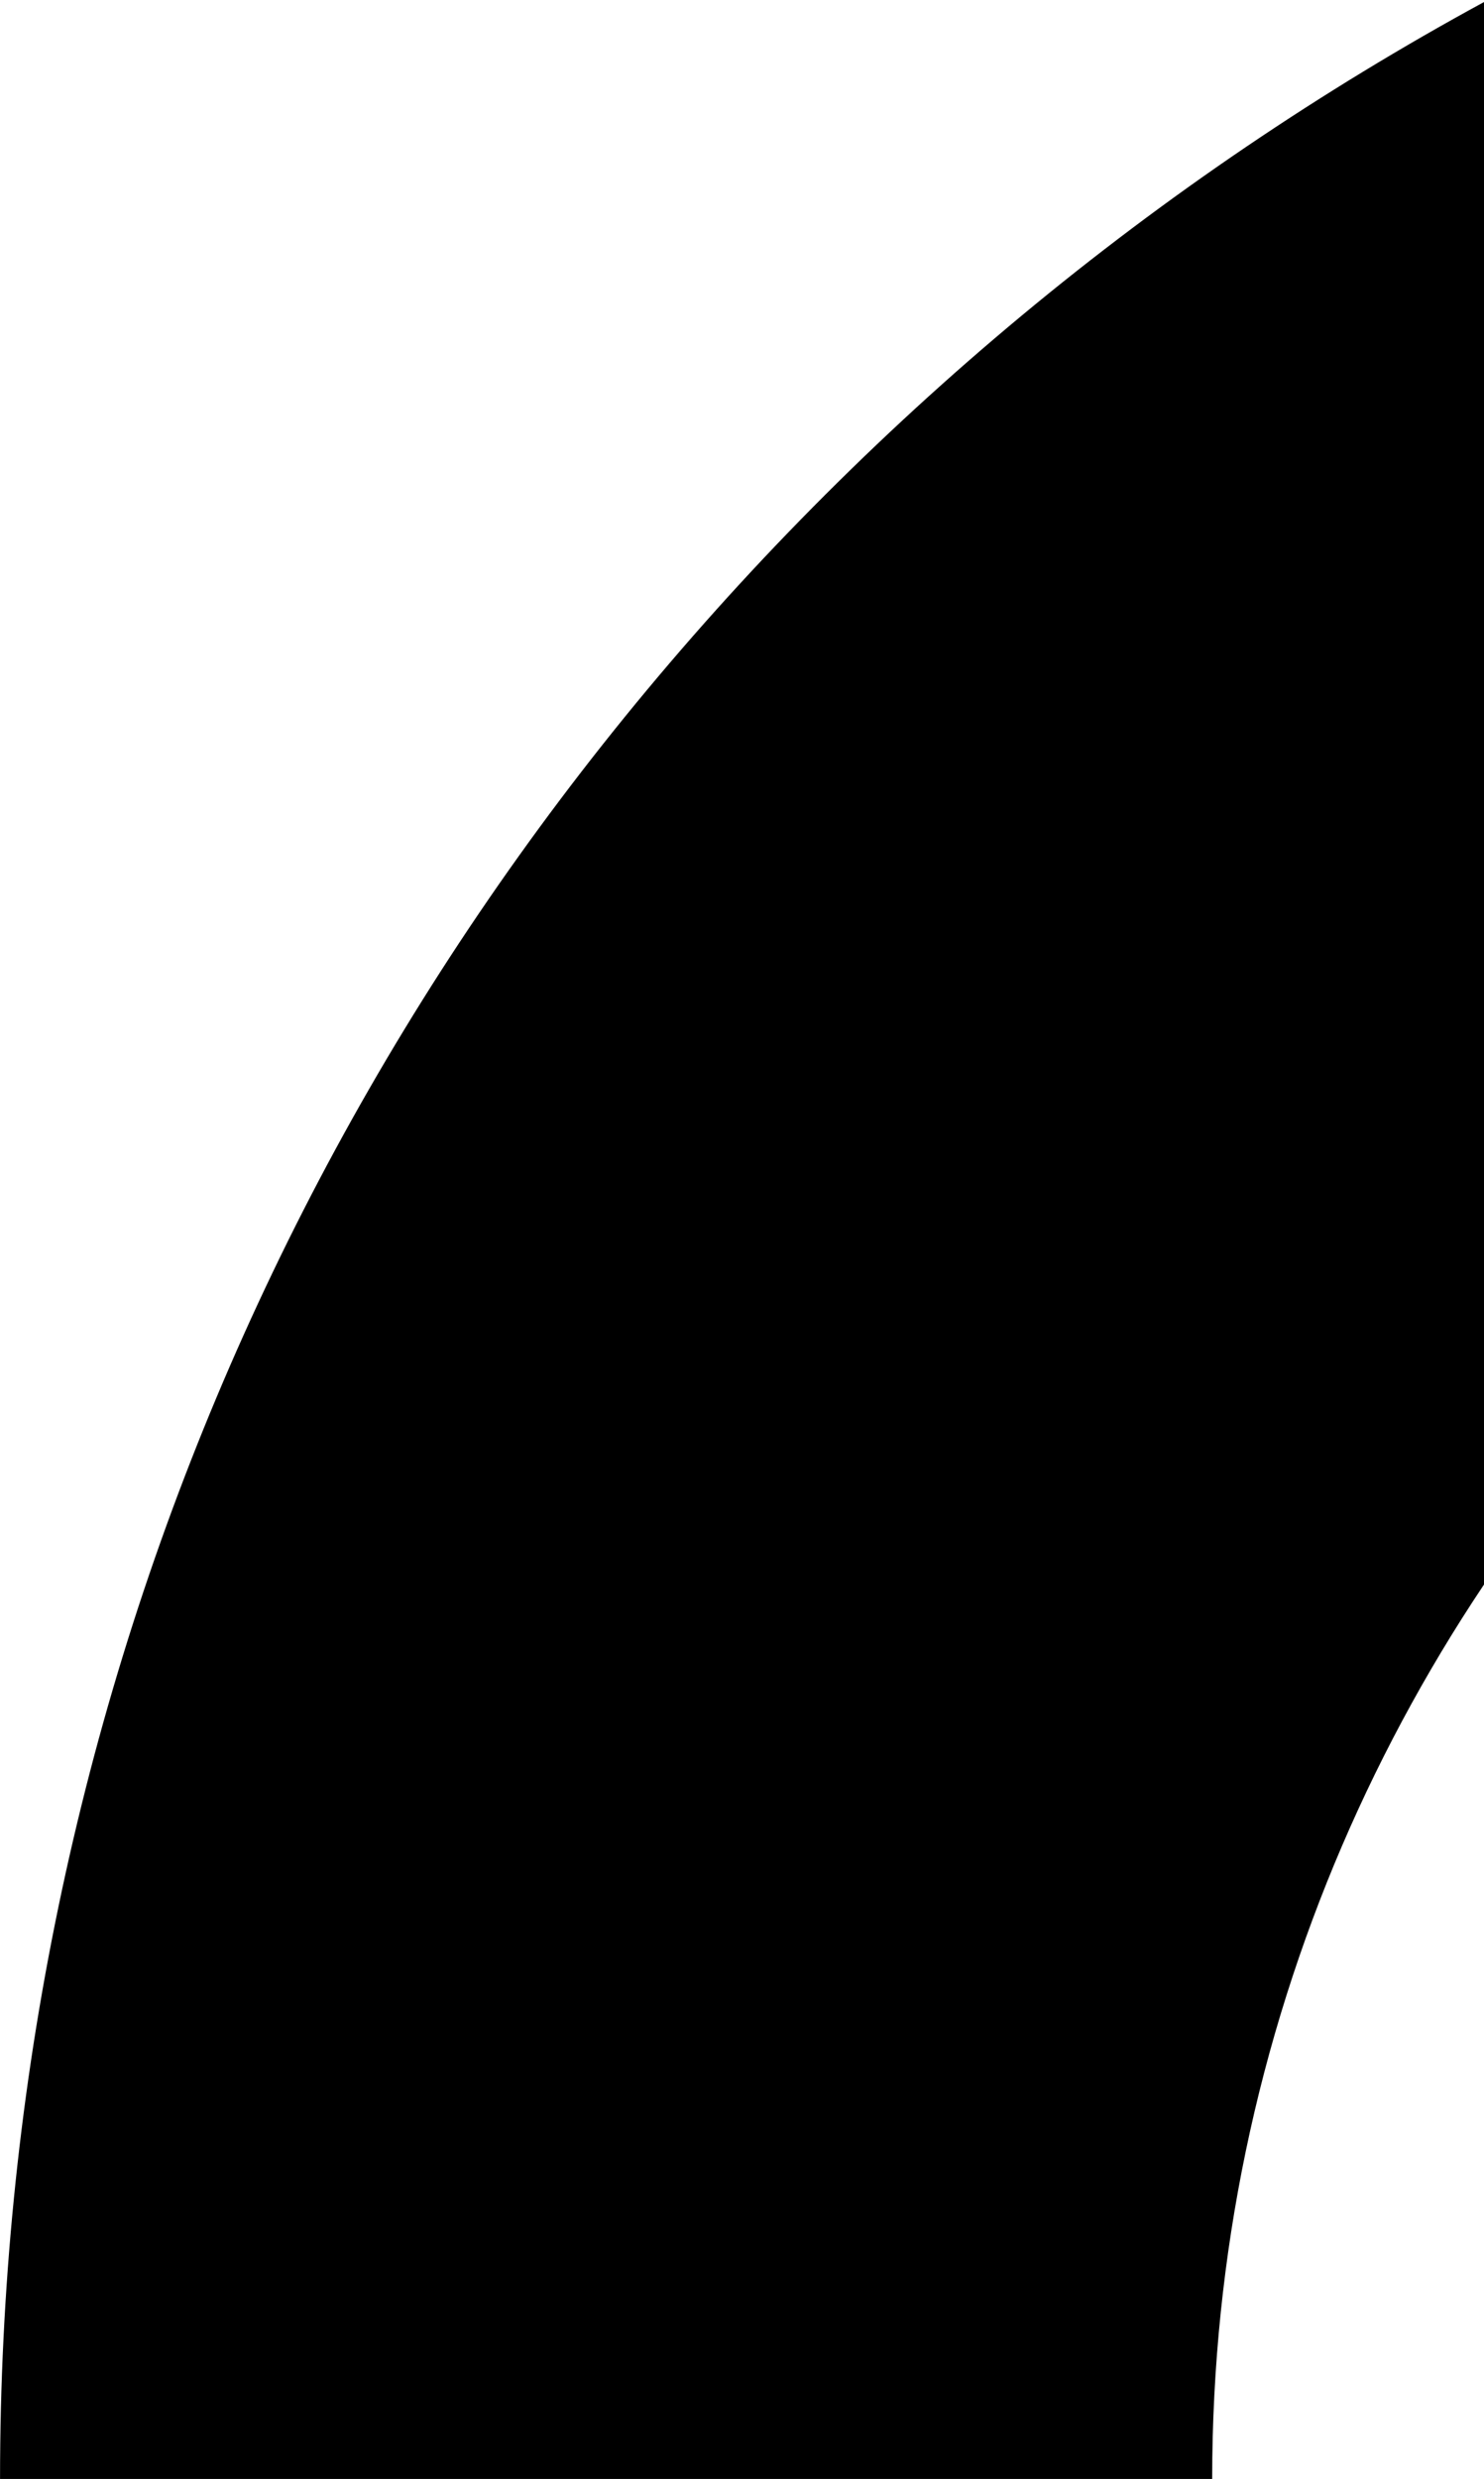 <svg xmlns="http://www.w3.org/2000/svg" width="503" height="840" viewBox="0 0 503 840"><path d="M410.866,840H0.015c0-255.632,100.9-495.958,284.105-676.714s426.8-280.3,685.891-280.3V288.338C661.7,288.338,410.866,535.809,410.866,840Z"></path></svg>